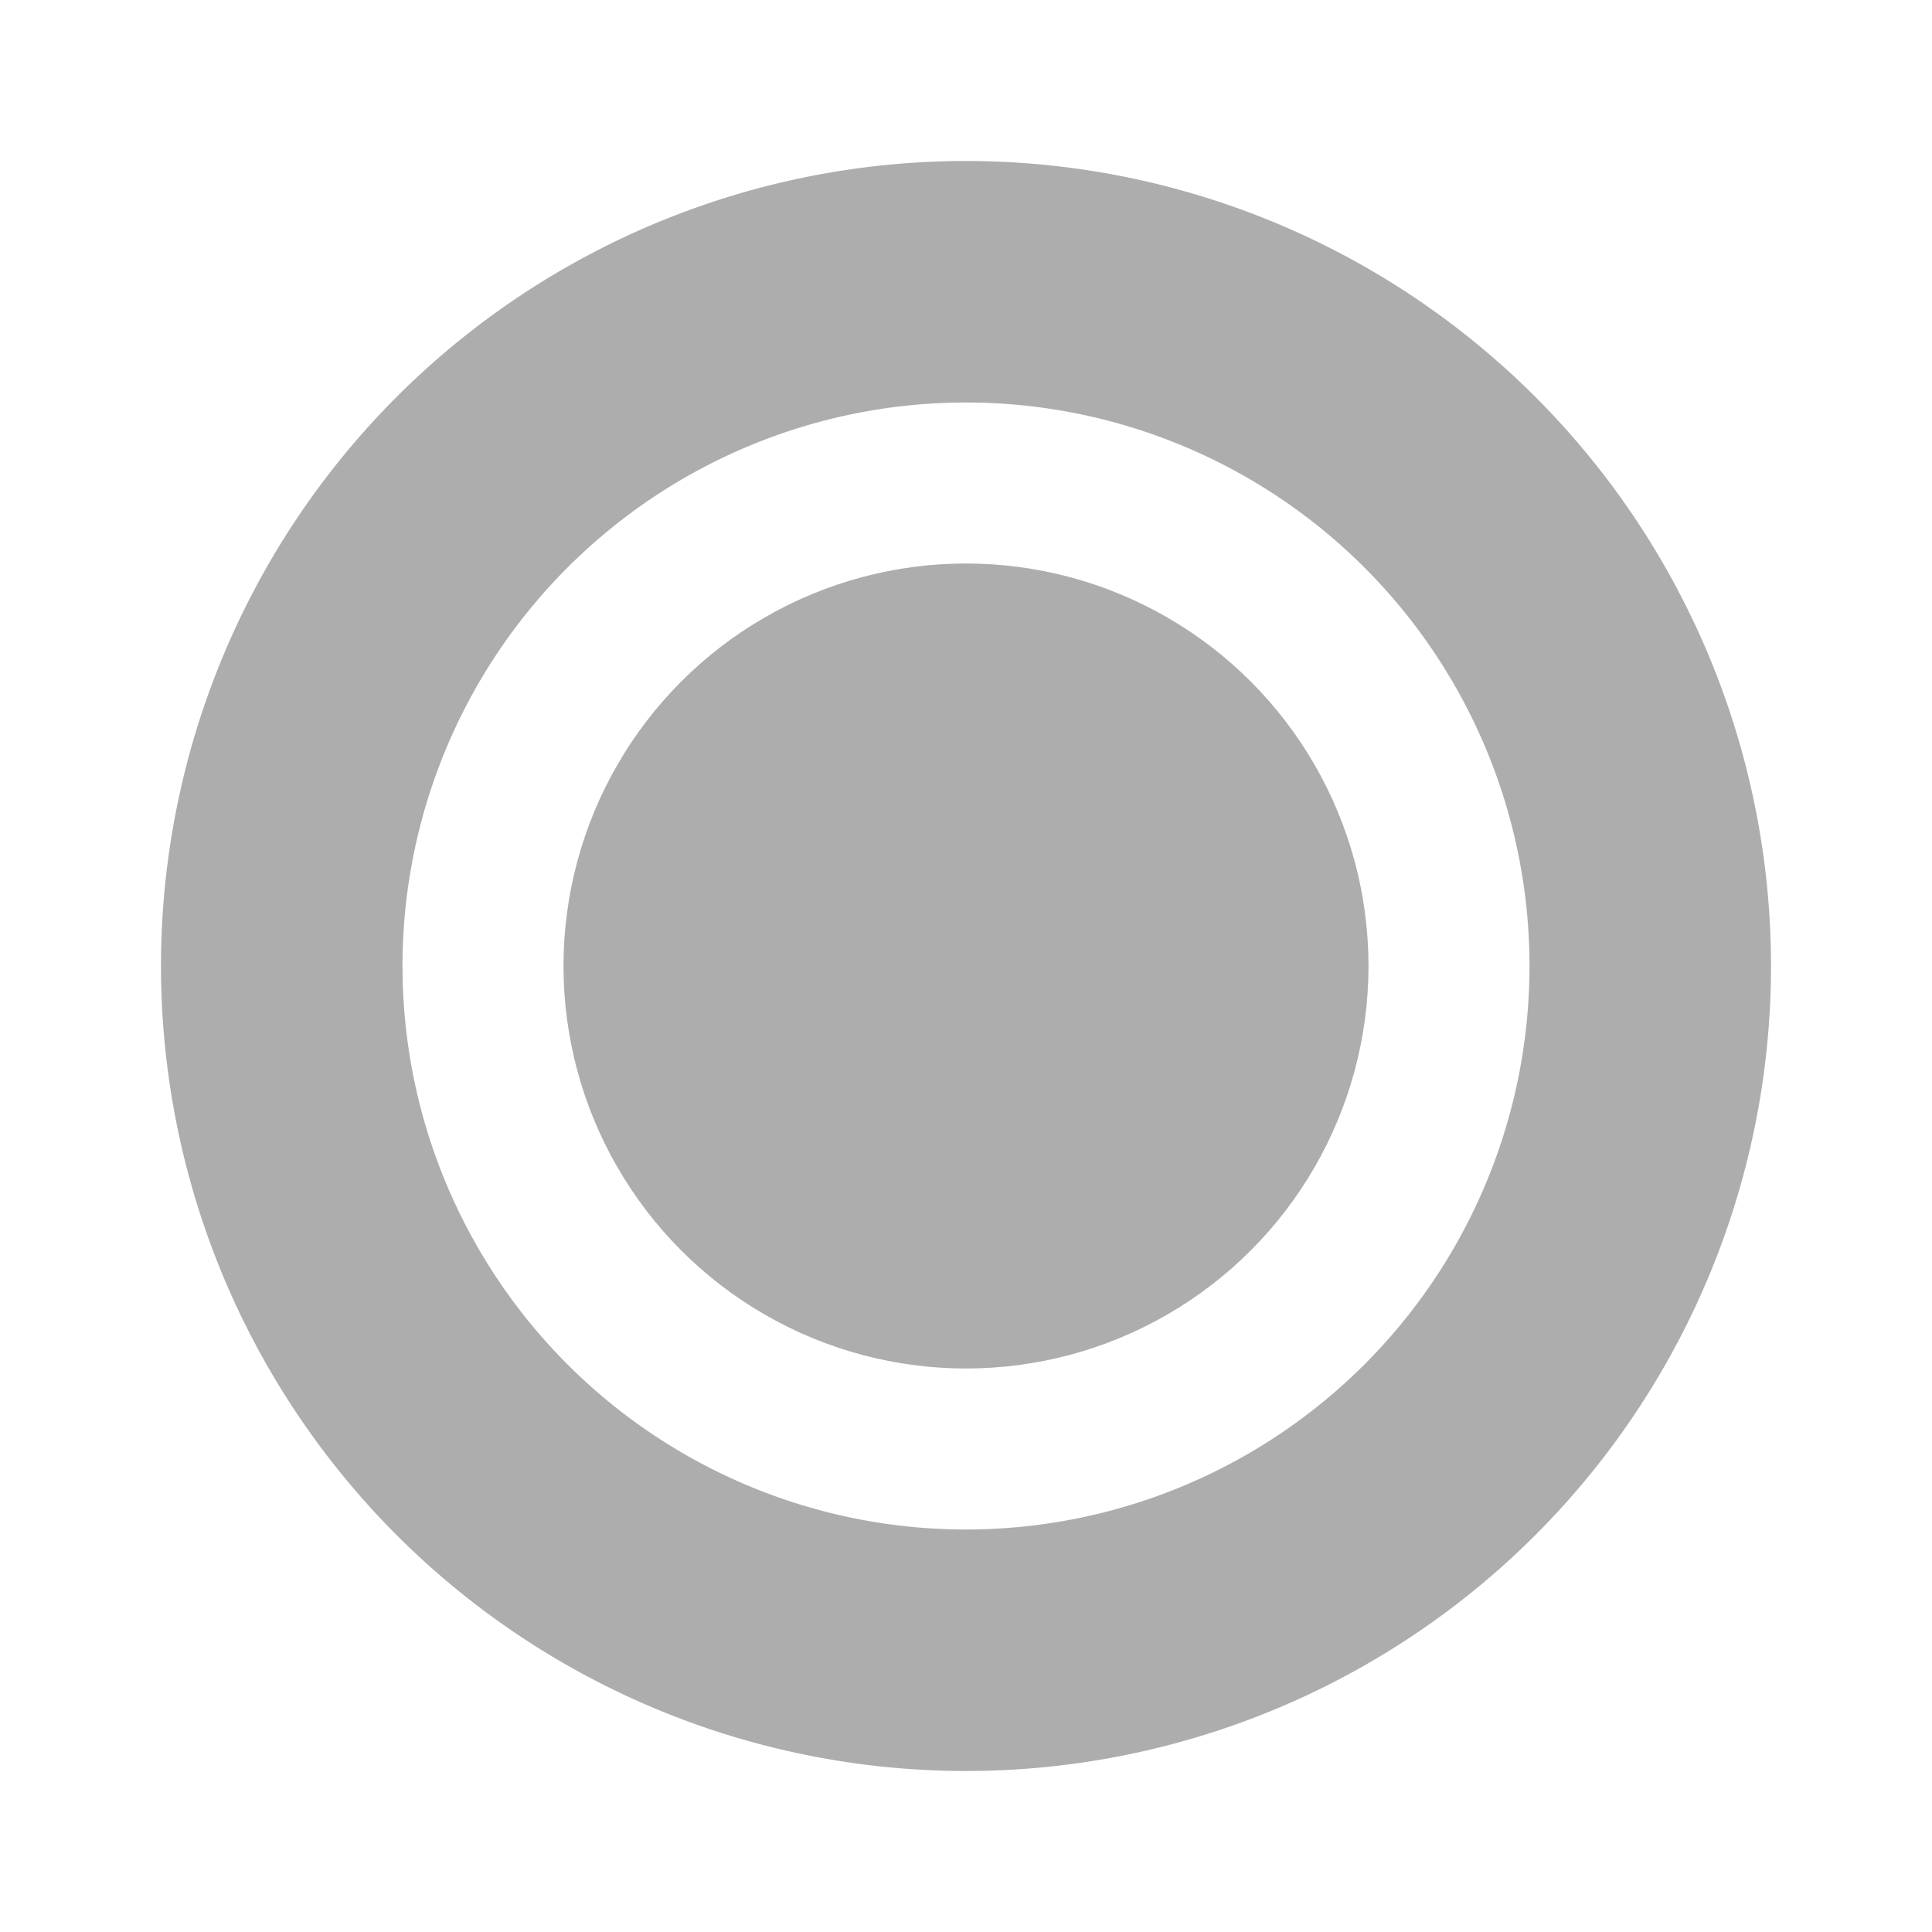 <svg xmlns="http://www.w3.org/2000/svg" version="1.1" xmlns:xlink="http://www.w3.org/1999/xlink"
    xmlns:svgjs="http://svgjs.com/svgjs" width="512" height="512" x="0" y="0" viewBox="0 0 24 24"
    fill="#ADADAD">
    <g>
        <g xmlns="http://www.w3.org/2000/svg" id="Layer_70" data-name="Layer 70">
            <circle cx="12" cy="12" r="5"></circle>
            <path d="m12 2a10 10 0 1 0 10 10 10 10 0 0 0 -10-10zm0 17a7 7 0 1 1 7-7 7 7 0 0 1 -7 7z"></path>
        </g>
    </g>
</svg>